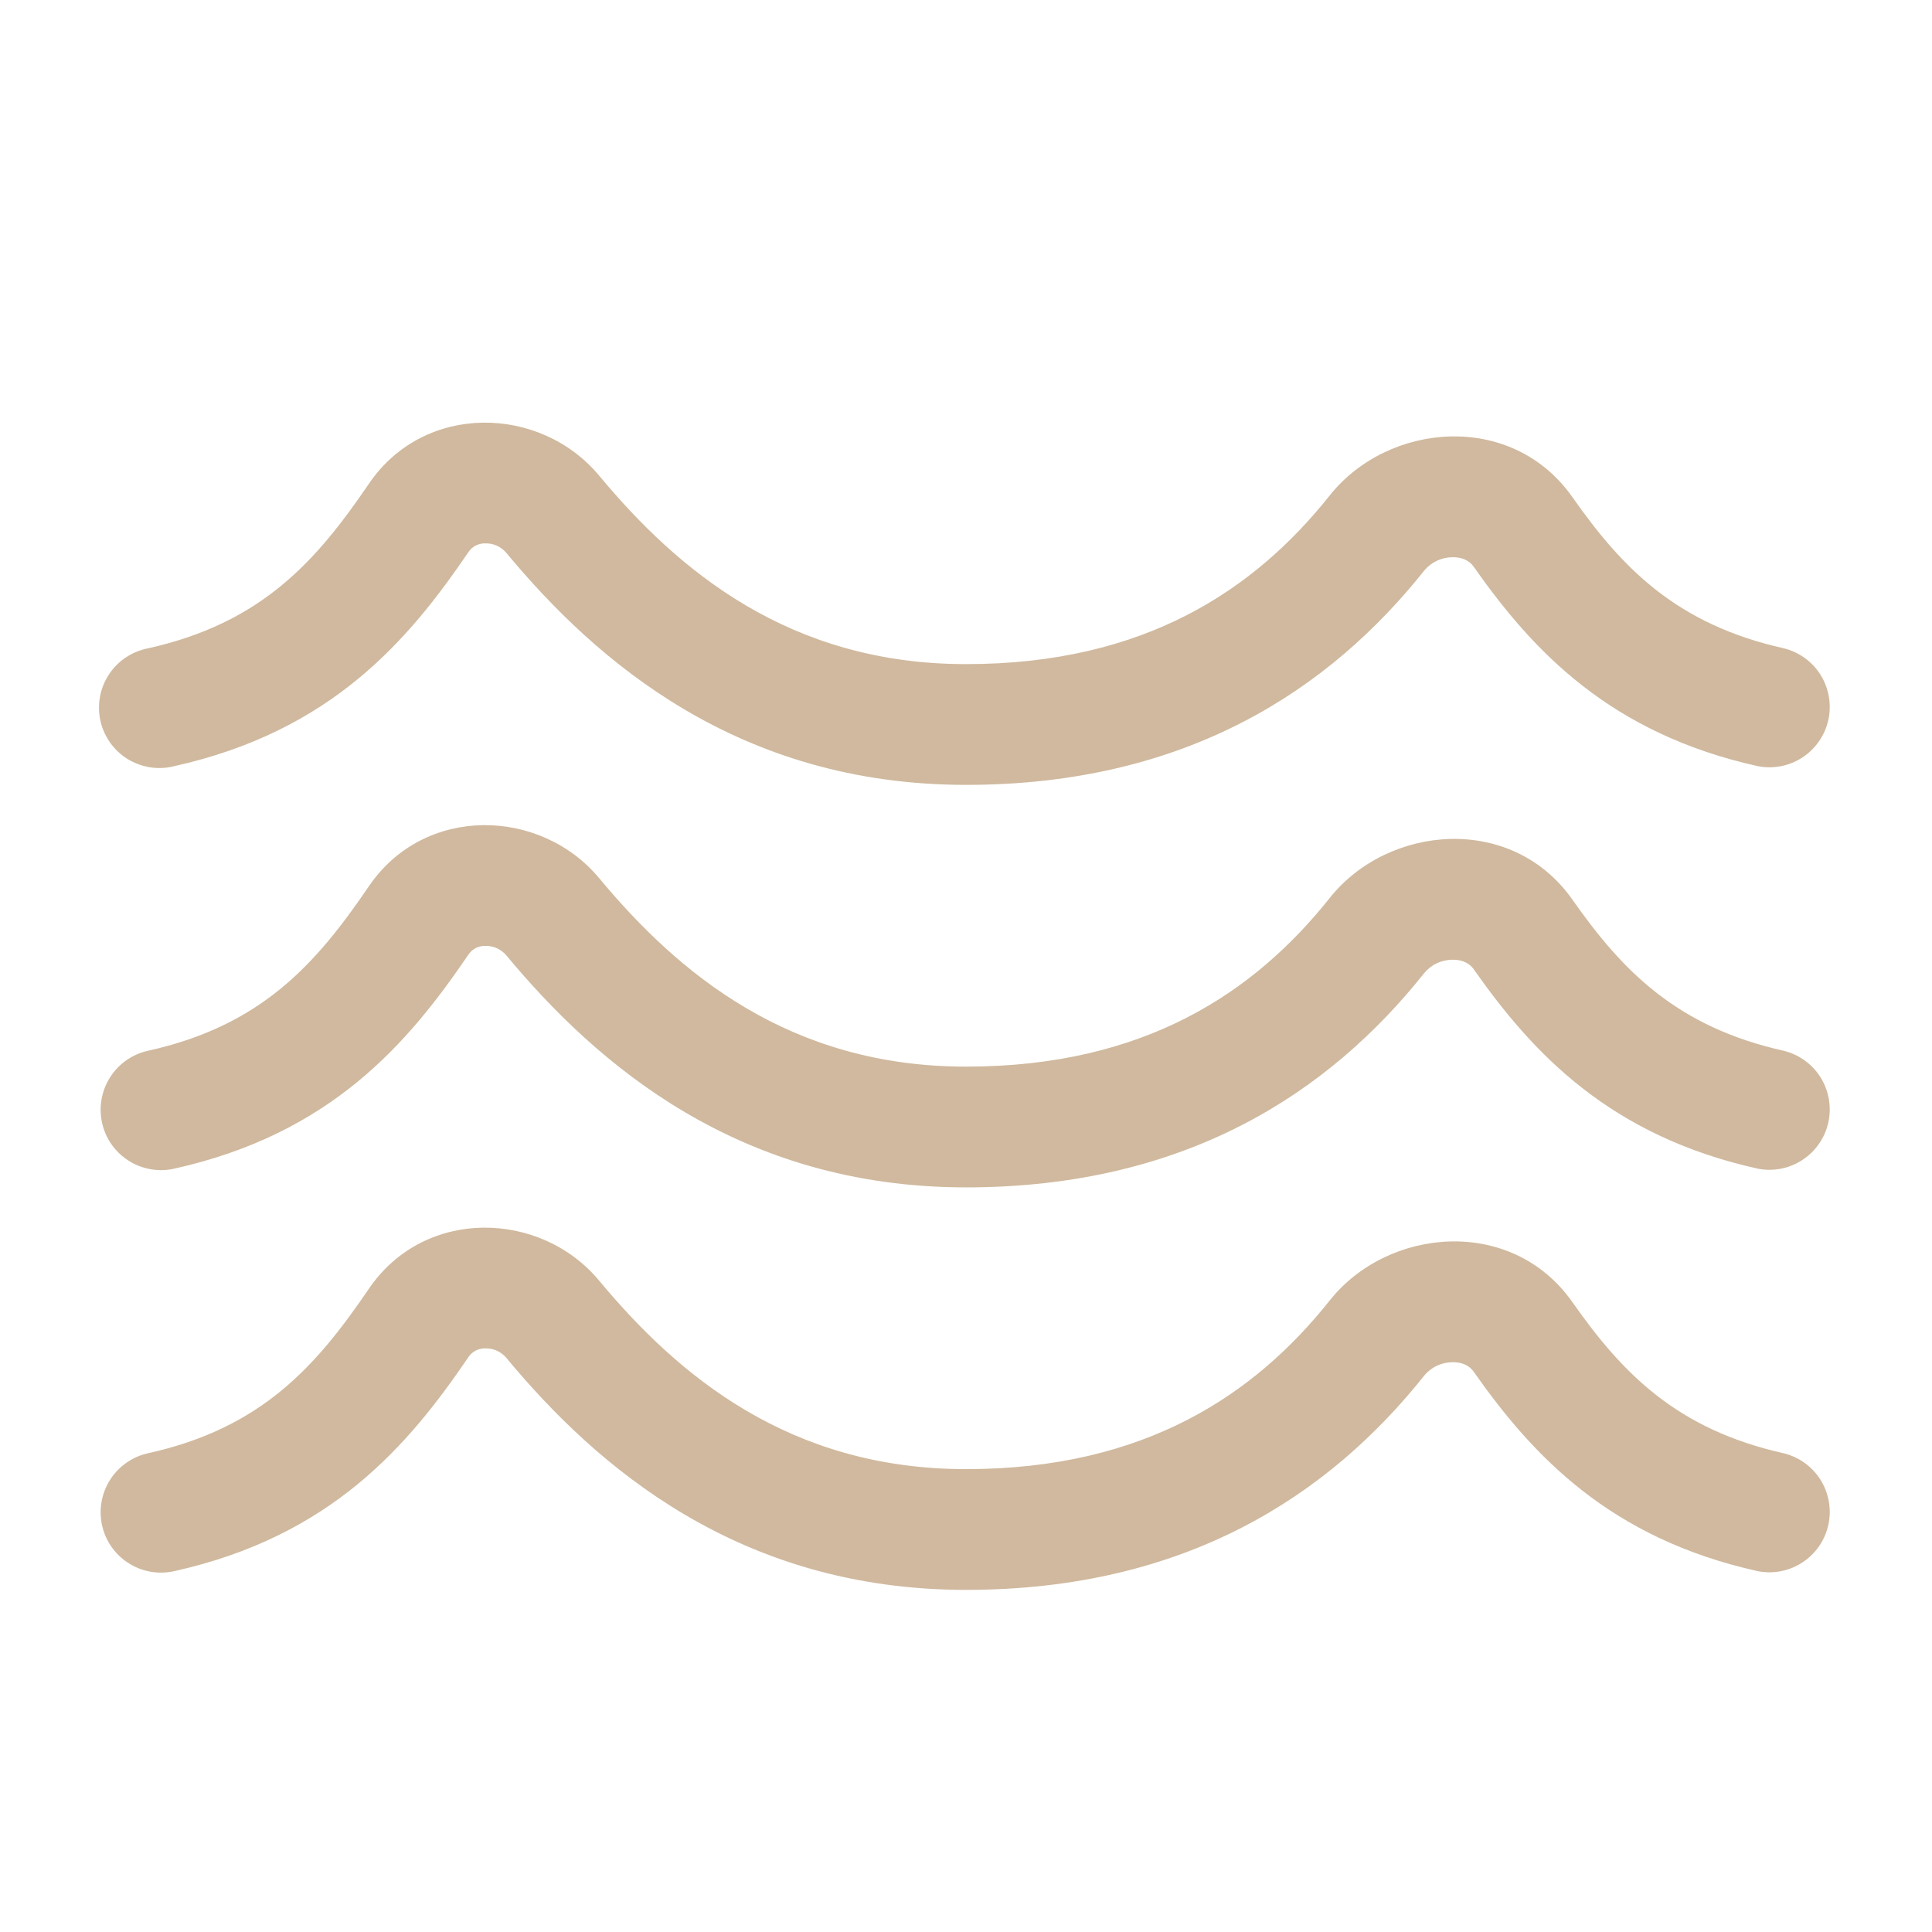 <svg width="24" height="24" viewBox="0 0 24 24" fill="none" xmlns="http://www.w3.org/2000/svg">
<path fill-rule="evenodd" clip-rule="evenodd" d="M4.582 6.01C5.272 4.995 6.715 5.033 7.444 5.91C8.426 7.091 9.81 8.25 12 8.25C14.228 8.25 15.591 7.32 16.519 6.154C17.24 5.247 18.778 5.101 19.534 6.177C20.152 7.057 20.828 7.757 22.162 8.054C22.352 8.102 22.515 8.221 22.618 8.387C22.72 8.553 22.754 8.753 22.712 8.944C22.67 9.134 22.555 9.301 22.392 9.408C22.229 9.516 22.03 9.555 21.838 9.518C19.997 9.11 19.039 8.082 18.306 7.039C18.258 6.97 18.171 6.919 18.04 6.922C17.974 6.923 17.908 6.938 17.848 6.967C17.788 6.995 17.735 7.036 17.693 7.087C16.517 8.565 14.74 9.75 12 9.75C9.177 9.75 7.41 8.218 6.29 6.868C6.258 6.83 6.218 6.8 6.173 6.779C6.128 6.759 6.079 6.749 6.029 6.75C5.989 6.749 5.949 6.758 5.912 6.776C5.876 6.794 5.845 6.821 5.822 6.854C5.076 7.951 4.119 9.084 2.162 9.518C2.065 9.543 1.964 9.547 1.865 9.532C1.766 9.516 1.671 9.481 1.585 9.429C1.5 9.376 1.426 9.307 1.368 9.225C1.31 9.143 1.269 9.051 1.247 8.953C1.226 8.855 1.224 8.754 1.242 8.655C1.26 8.556 1.298 8.463 1.353 8.379C1.408 8.295 1.479 8.223 1.563 8.167C1.646 8.112 1.74 8.073 1.838 8.054C3.25 7.74 3.926 6.974 4.582 6.01ZM4.582 11.01C5.272 9.995 6.715 10.033 7.444 10.91C8.426 12.091 9.81 13.25 12 13.25C14.228 13.25 15.591 12.32 16.519 11.154C17.24 10.247 18.778 10.101 19.534 11.177C20.152 12.057 20.828 12.757 22.162 13.054C22.352 13.102 22.515 13.221 22.618 13.387C22.72 13.553 22.754 13.753 22.712 13.944C22.67 14.134 22.555 14.301 22.392 14.408C22.229 14.516 22.03 14.555 21.838 14.518C19.997 14.11 19.039 13.082 18.306 12.039C18.258 11.97 18.171 11.919 18.04 11.922C17.974 11.923 17.908 11.938 17.848 11.966C17.788 11.995 17.735 12.036 17.693 12.087C16.517 13.566 14.74 14.75 12 14.75C9.177 14.75 7.41 13.217 6.29 11.868C6.258 11.83 6.218 11.8 6.173 11.779C6.128 11.759 6.079 11.749 6.029 11.75C5.989 11.749 5.949 11.758 5.912 11.776C5.876 11.794 5.845 11.821 5.822 11.854C5.076 12.951 4.119 14.084 2.162 14.518C1.968 14.561 1.764 14.525 1.597 14.418C1.429 14.311 1.31 14.142 1.268 13.948C1.225 13.753 1.261 13.55 1.368 13.382C1.475 13.214 1.644 13.096 1.838 13.053C3.25 12.741 3.926 11.974 4.582 11.01ZM4.582 16.01C5.272 14.995 6.715 15.033 7.444 15.91C8.426 17.091 9.81 18.25 12 18.25C14.228 18.25 15.591 17.32 16.519 16.154C17.24 15.247 18.778 15.101 19.534 16.177C20.152 17.057 20.828 17.757 22.162 18.054C22.352 18.102 22.515 18.221 22.618 18.387C22.72 18.553 22.754 18.753 22.712 18.944C22.67 19.134 22.555 19.301 22.392 19.408C22.229 19.516 22.03 19.555 21.838 19.518C19.997 19.11 19.039 18.082 18.306 17.039C18.258 16.97 18.171 16.919 18.04 16.922C17.974 16.923 17.908 16.938 17.848 16.966C17.788 16.995 17.735 17.036 17.693 17.087C16.517 18.566 14.74 19.75 12 19.75C9.177 19.75 7.41 18.218 6.29 16.868C6.258 16.83 6.218 16.8 6.173 16.779C6.128 16.759 6.079 16.749 6.029 16.75C5.989 16.749 5.949 16.758 5.912 16.776C5.876 16.794 5.845 16.821 5.822 16.854C5.076 17.951 4.119 19.084 2.162 19.518C1.968 19.561 1.764 19.525 1.597 19.418C1.429 19.311 1.31 19.142 1.268 18.948C1.225 18.753 1.261 18.55 1.368 18.382C1.475 18.215 1.644 18.096 1.838 18.053C3.25 17.741 3.926 16.974 4.582 16.01Z" fill="#D0B99E"/>
</svg>
